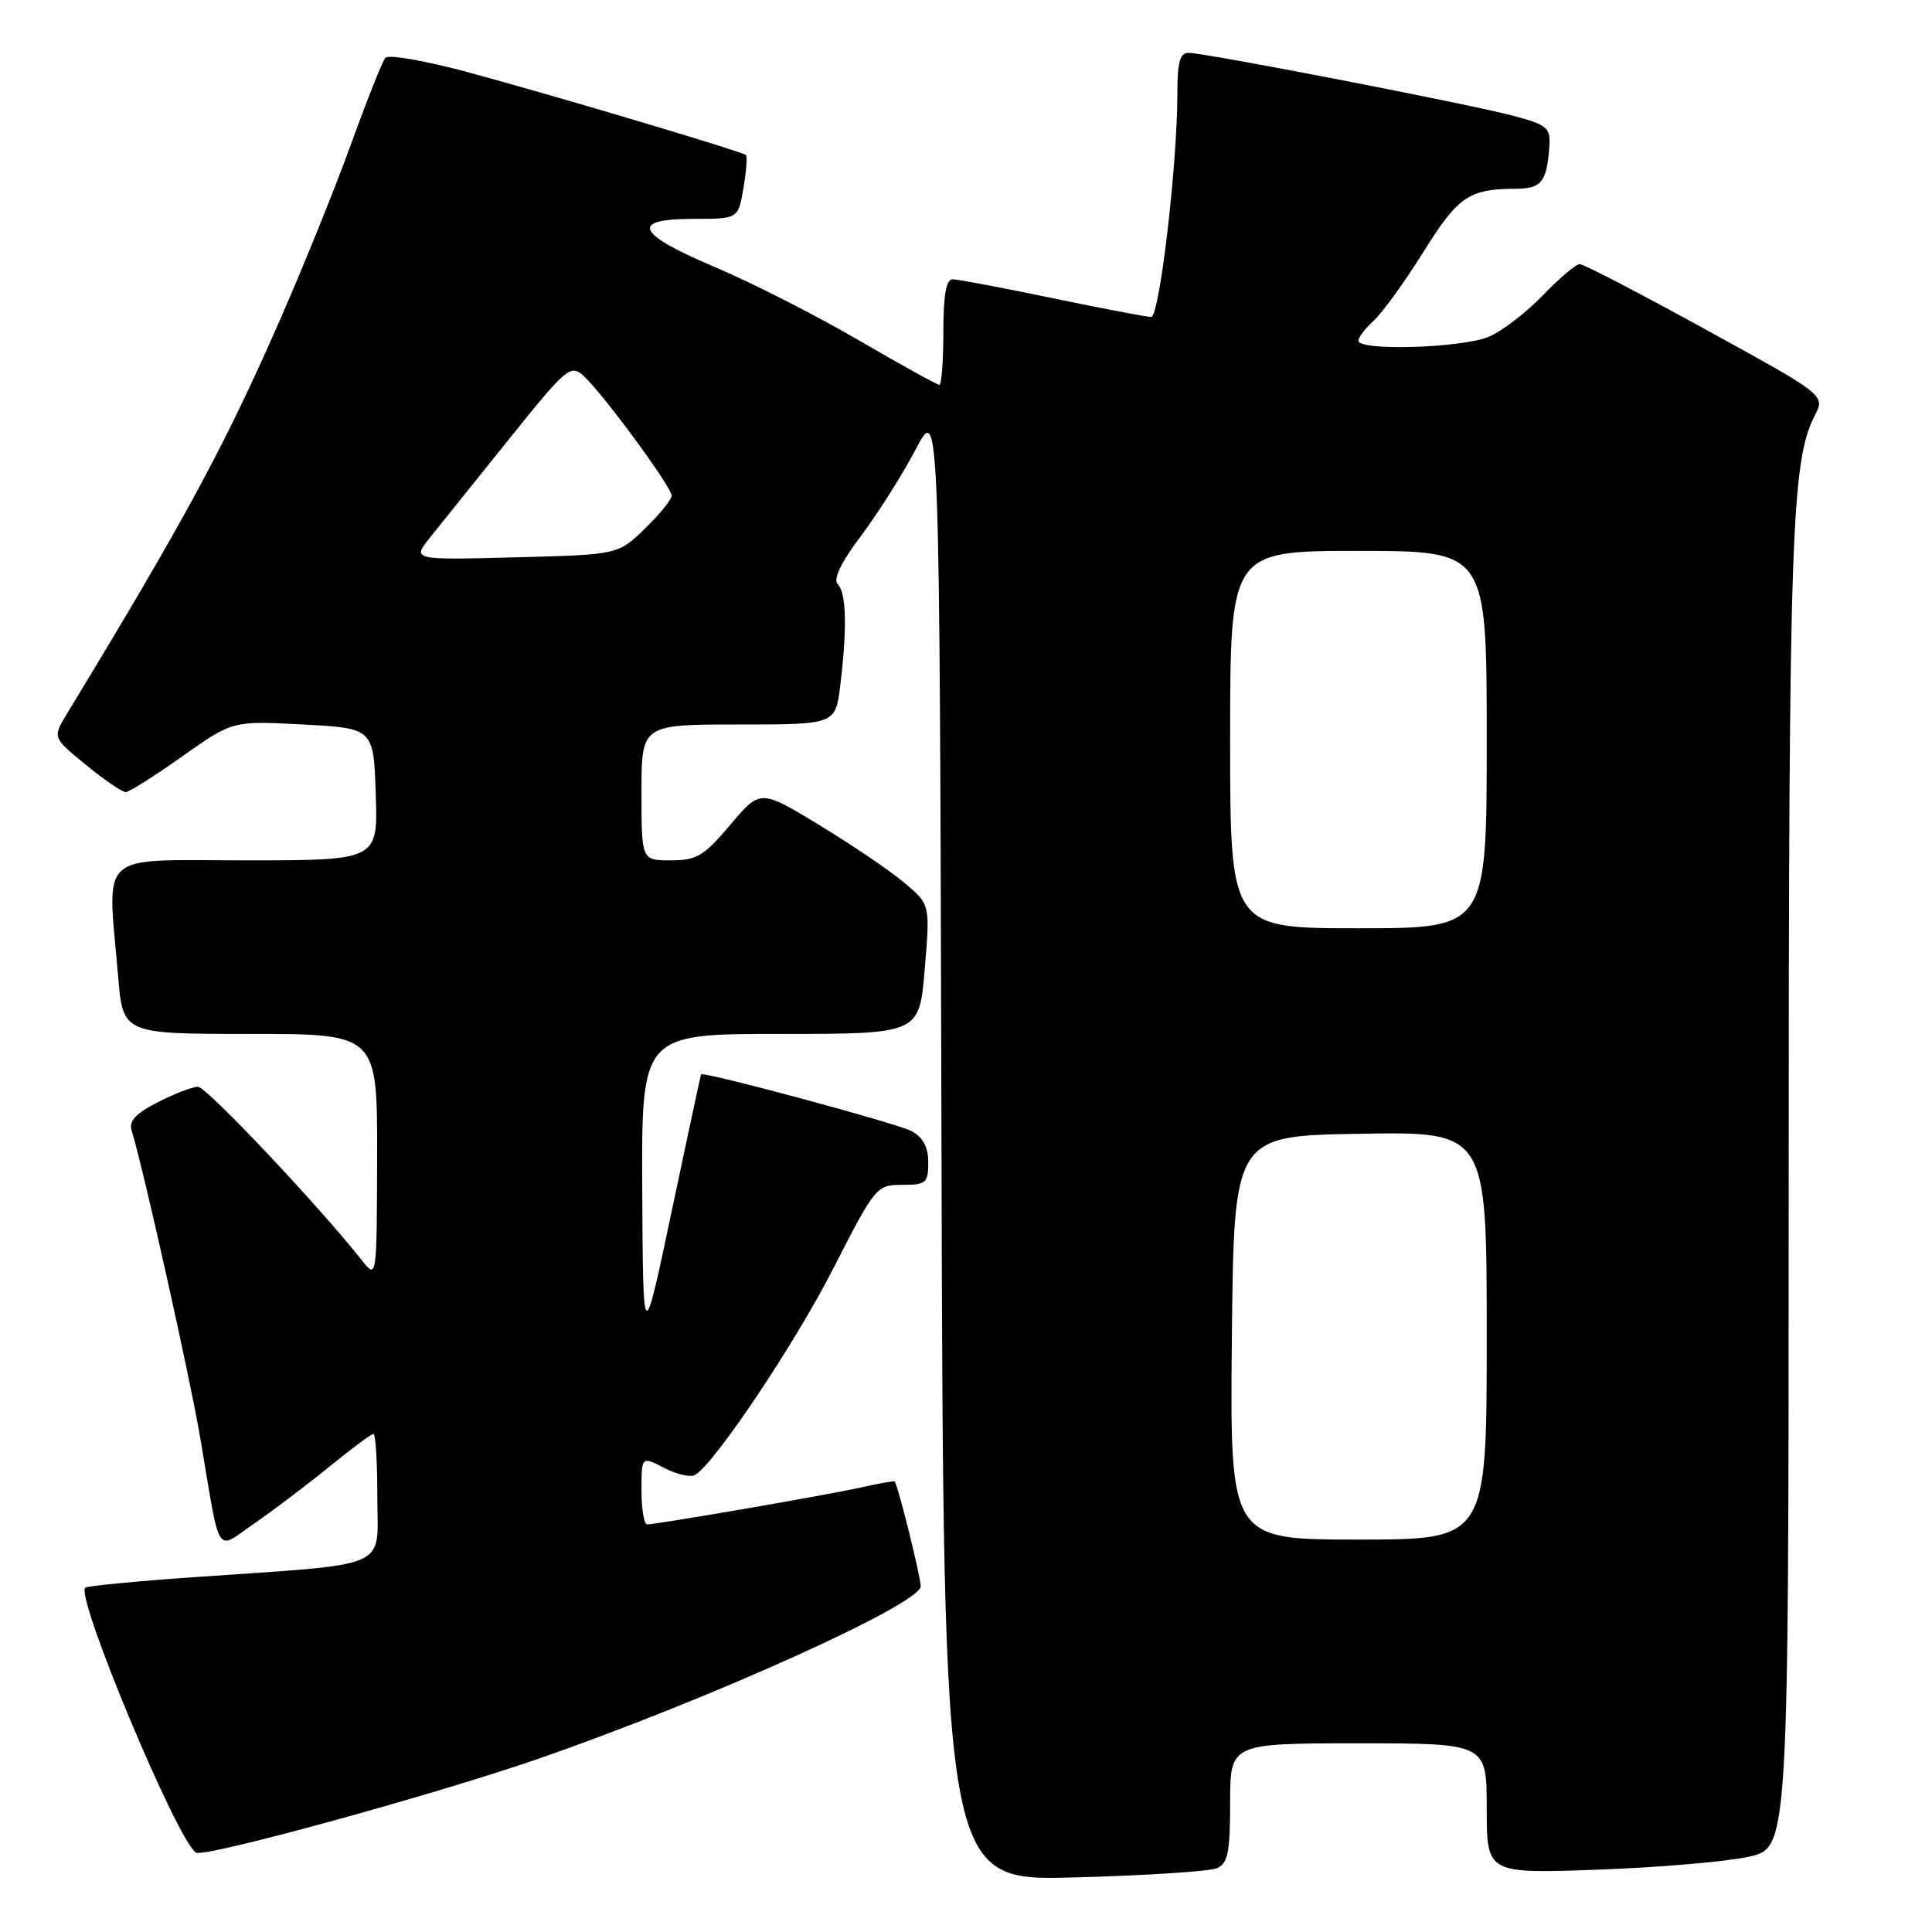 <?xml version="1.0" encoding="UTF-8" standalone="no"?>
<!DOCTYPE svg PUBLIC "-//W3C//DTD SVG 1.1//EN" "http://www.w3.org/Graphics/SVG/1.1/DTD/svg11.dtd" >
<svg xmlns="http://www.w3.org/2000/svg" xmlns:xlink="http://www.w3.org/1999/xlink" version="1.1" viewBox="0 0 256 256">
 <g >
 <path fill="currentColor"
d=" M 161.25 247.55 C 162.70 246.92 163.00 245.45 163.00 238.89 C 163.00 231.00 163.00 231.00 180.00 231.00 C 197.00 231.00 197.00 231.00 197.00 239.64 C 197.00 248.27 197.00 248.27 211.75 247.74 C 219.86 247.45 228.86 246.67 231.75 246.02 C 237.00 244.83 237.00 244.83 237.01 157.67 C 237.02 70.96 237.35 61.10 240.47 55.05 C 241.86 52.37 241.86 52.37 226.06 43.69 C 217.37 38.91 209.84 35.00 209.33 35.00 C 208.82 35.00 206.63 36.85 204.45 39.12 C 202.28 41.38 199.05 43.86 197.28 44.62 C 193.80 46.11 180.00 46.54 180.00 45.15 C 180.00 44.69 180.93 43.47 182.06 42.45 C 183.19 41.42 186.13 37.35 188.60 33.40 C 193.18 26.04 194.64 25.04 200.78 25.01 C 204.24 25.00 204.94 24.15 205.29 19.52 C 205.48 16.91 205.10 16.58 200.50 15.34 C 194.74 13.80 159.68 7.00 157.47 7.00 C 156.36 7.00 156.00 8.29 156.01 12.25 C 156.02 21.73 153.65 42.00 152.53 42.00 C 151.94 42.00 146.07 40.88 139.48 39.51 C 132.89 38.14 126.94 37.01 126.25 37.01 C 125.37 37.00 125.00 39.06 125.00 44.00 C 125.00 47.85 124.76 51.00 124.47 51.00 C 124.18 51.00 119.35 48.32 113.72 45.05 C 108.10 41.77 99.56 37.43 94.75 35.40 C 84.25 30.96 83.38 29.00 91.91 29.00 C 97.82 29.00 97.82 29.00 98.51 24.93 C 98.89 22.70 99.04 20.72 98.85 20.55 C 98.31 20.06 72.74 12.45 61.64 9.47 C 56.21 8.02 51.45 7.20 51.06 7.66 C 50.67 8.12 48.64 13.22 46.55 19.00 C 44.46 24.78 40.28 35.12 37.27 42.00 C 29.79 59.08 24.61 68.67 8.85 94.61 C 6.96 97.73 6.96 97.73 11.40 101.36 C 13.84 103.36 16.21 104.98 16.67 104.96 C 17.13 104.94 20.50 102.81 24.17 100.21 C 30.83 95.50 30.83 95.50 40.17 96.00 C 49.50 96.50 49.50 96.50 49.79 105.25 C 50.08 114.00 50.08 114.00 32.54 114.00 C 12.63 114.00 14.23 112.55 15.65 129.35 C 16.29 137.00 16.29 137.00 33.15 137.00 C 50.00 137.00 50.00 137.00 49.97 153.25 C 49.93 169.50 49.93 169.50 47.95 167.00 C 42.11 159.62 27.36 144.00 26.23 144.00 C 25.51 144.00 23.11 144.92 20.91 146.05 C 17.95 147.56 17.04 148.55 17.45 149.83 C 18.90 154.42 25.18 182.52 26.53 190.50 C 29.28 206.75 28.46 205.46 33.71 201.86 C 36.21 200.14 40.67 196.76 43.62 194.36 C 46.56 191.96 49.20 190.00 49.49 190.00 C 49.77 190.00 50.00 193.79 50.00 198.43 C 50.00 208.10 52.25 207.13 25.60 208.99 C 17.95 209.53 11.51 210.15 11.29 210.38 C 10.01 211.66 23.52 243.97 25.97 245.48 C 27.10 246.18 57.62 237.81 71.47 233.00 C 94.02 225.17 122.00 212.53 122.00 210.19 C 122.00 208.97 119.08 197.16 118.56 196.31 C 118.50 196.20 116.50 196.55 114.11 197.09 C 109.71 198.08 87.12 201.98 85.75 201.99 C 85.34 202.00 85.00 199.96 85.00 197.47 C 85.00 192.95 85.00 192.95 88.03 194.52 C 89.70 195.38 91.54 195.79 92.12 195.43 C 94.81 193.76 105.29 178.11 110.41 168.09 C 115.98 157.20 116.14 157.00 119.54 157.00 C 122.71 157.00 123.00 156.75 123.00 154.04 C 123.00 151.98 122.31 150.70 120.75 149.86 C 118.86 148.85 93.21 141.94 92.90 142.36 C 92.84 142.44 91.09 150.60 89.00 160.50 C 85.21 178.50 85.21 178.50 85.10 157.75 C 85.00 137.00 85.00 137.00 103.41 137.00 C 121.82 137.00 121.82 137.00 122.53 128.43 C 123.25 119.85 123.25 119.85 119.87 117.00 C 118.02 115.43 112.96 112.00 108.62 109.36 C 100.75 104.57 100.75 104.57 96.77 109.29 C 93.28 113.42 92.31 114.00 88.90 114.00 C 85.00 114.00 85.00 114.00 85.00 105.00 C 85.00 96.00 85.00 96.00 97.86 96.00 C 110.72 96.00 110.72 96.00 111.35 90.75 C 112.26 83.17 112.14 78.54 111.01 77.41 C 110.36 76.76 111.41 74.56 114.12 70.96 C 116.38 67.96 119.63 62.80 121.36 59.50 C 124.50 53.50 124.50 53.50 124.75 151.36 C 125.01 249.23 125.01 249.23 142.25 248.77 C 151.74 248.52 160.29 247.97 161.25 247.55 Z  M 163.23 177.25 C 163.50 150.50 163.50 150.50 180.25 150.23 C 197.00 149.95 197.00 149.95 197.00 176.98 C 197.00 204.00 197.00 204.00 179.98 204.00 C 162.97 204.00 162.97 204.00 163.23 177.25 Z  M 163.00 98.00 C 163.00 73.00 163.00 73.00 180.00 73.00 C 197.00 73.00 197.00 73.00 197.00 98.00 C 197.00 123.00 197.00 123.00 180.00 123.00 C 163.00 123.00 163.00 123.00 163.00 98.00 Z  M 57.04 71.15 C 58.39 69.46 63.10 63.60 67.50 58.12 C 75.06 48.71 75.60 48.25 77.31 49.79 C 79.81 52.04 89.00 64.53 89.00 65.68 C 89.00 66.19 87.40 68.16 85.45 70.05 C 81.89 73.50 81.89 73.50 68.24 73.85 C 54.58 74.21 54.58 74.21 57.04 71.15 Z "/>
</g>
</svg>